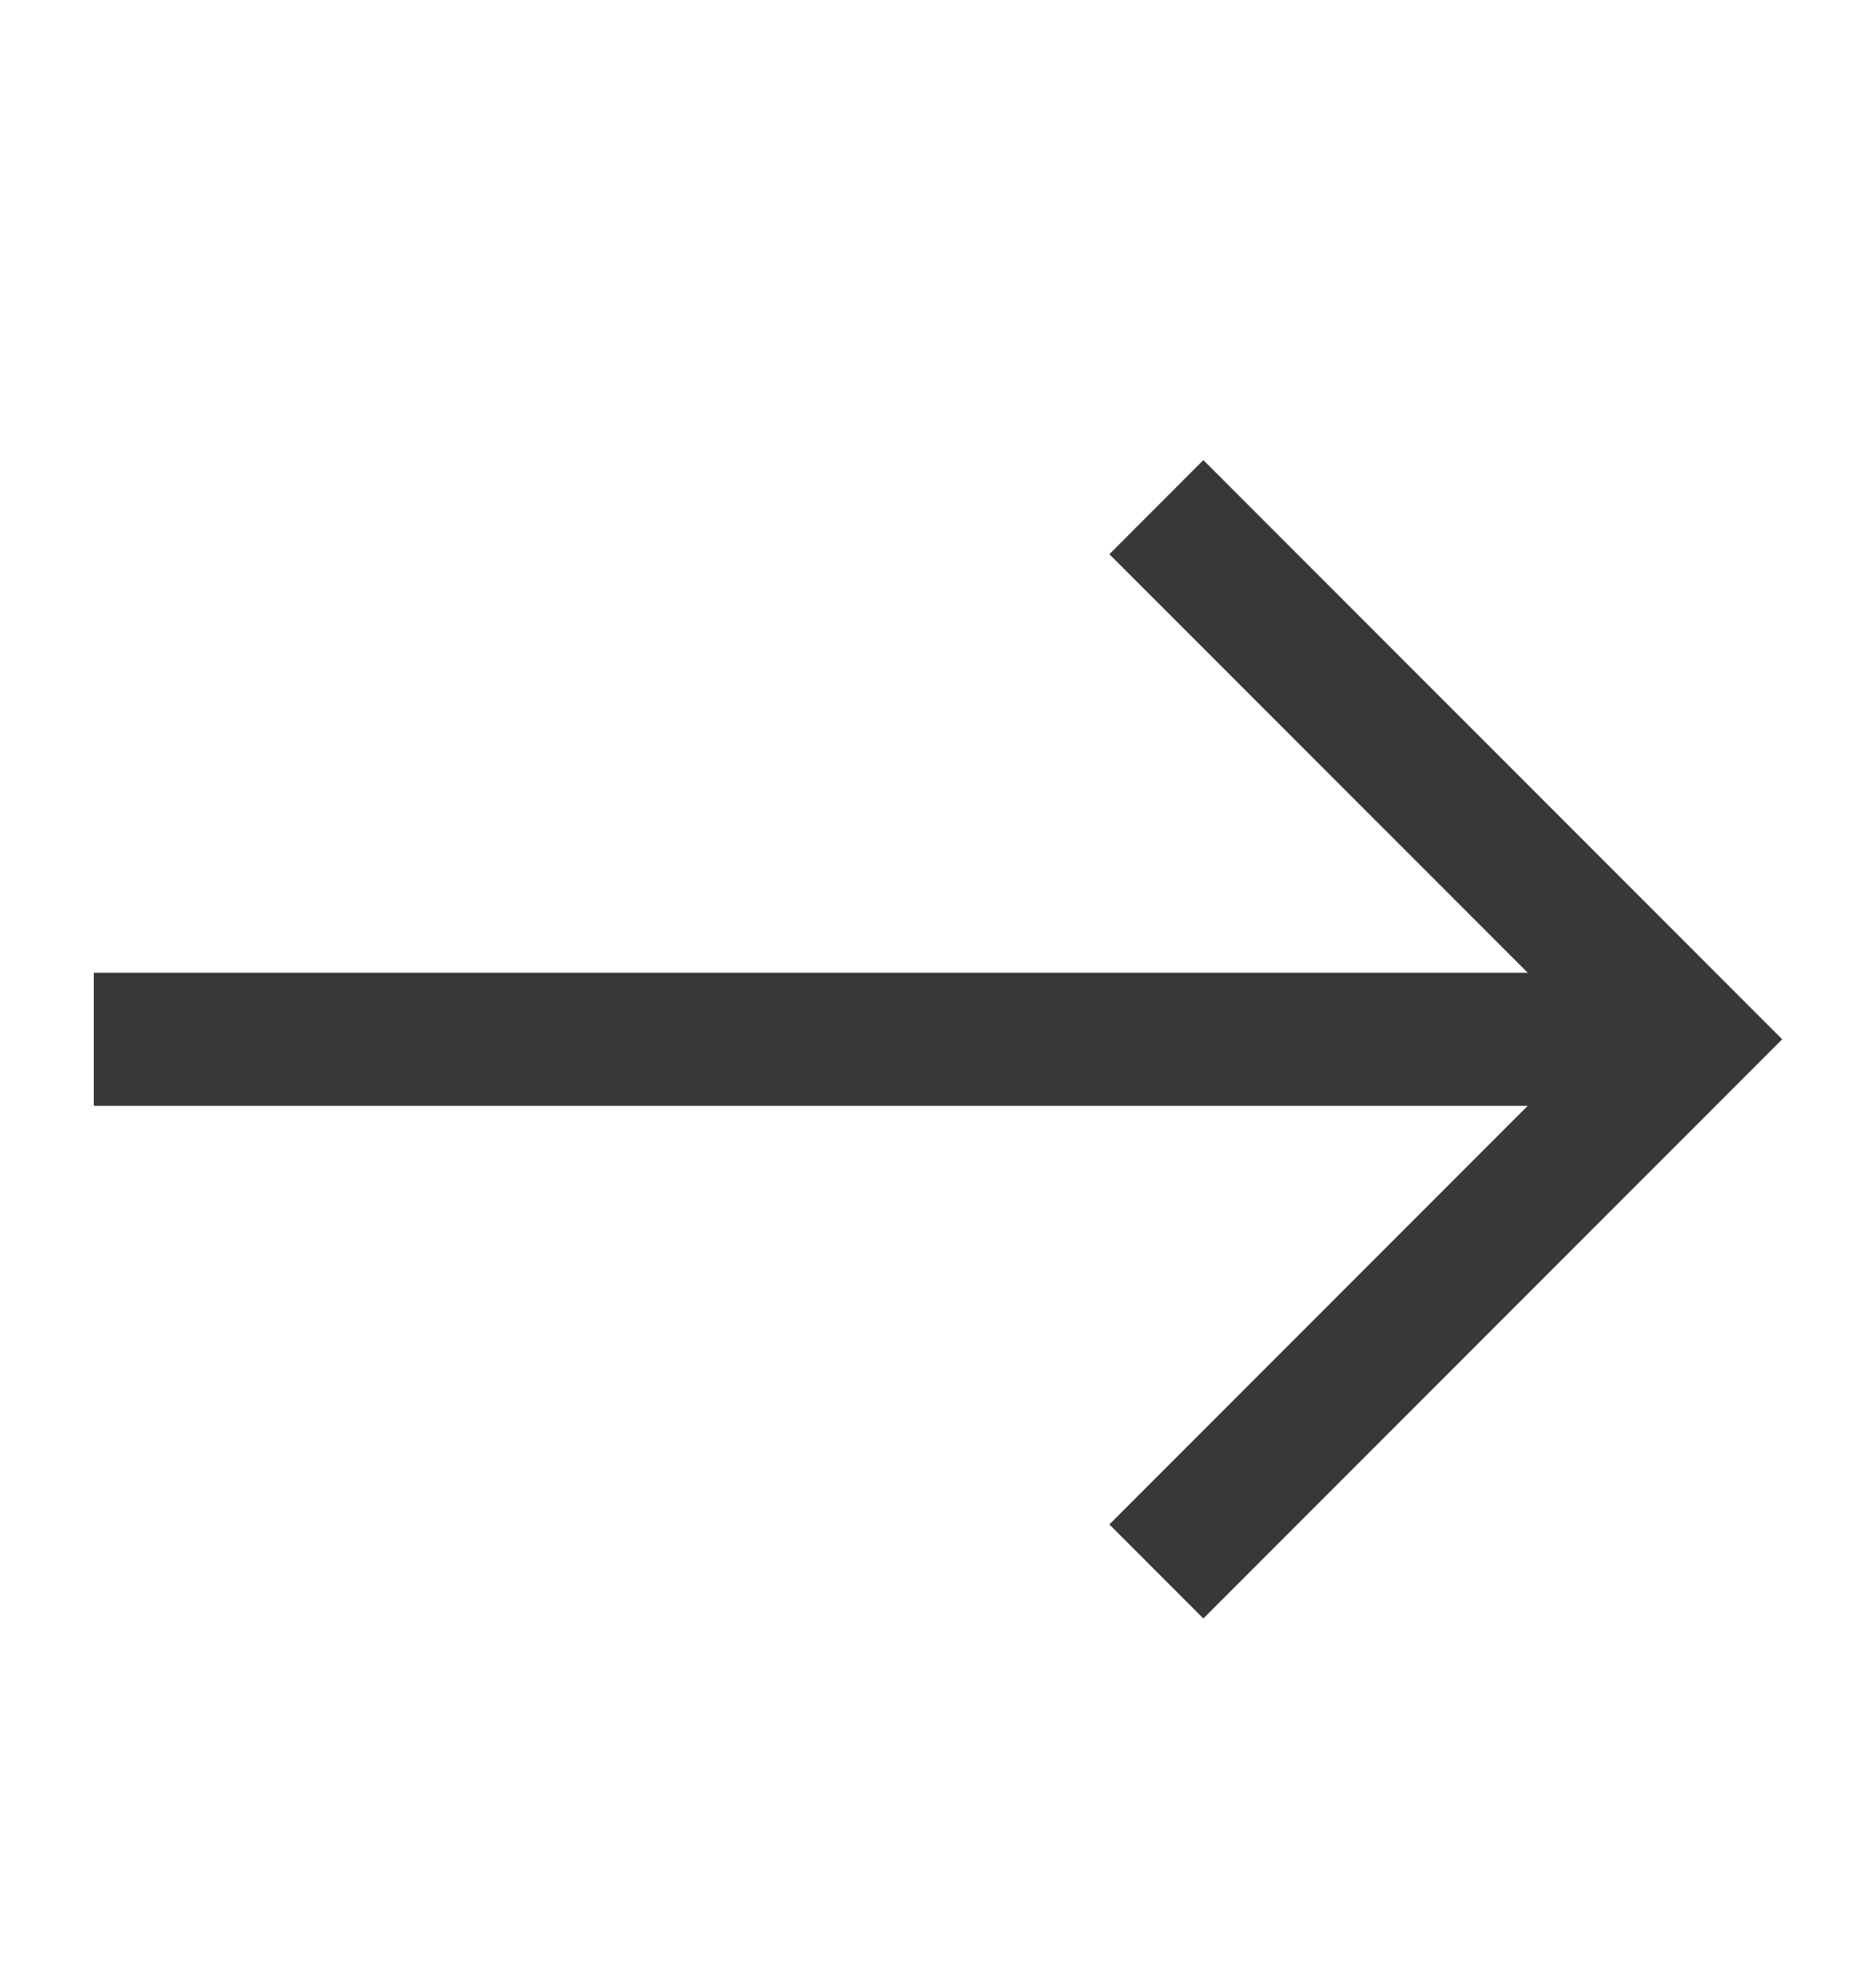 <svg width="20" height="21" viewBox="0 0 20 21" fill="none" xmlns="http://www.w3.org/2000/svg">
<g id="Frame">
<path id="Vector" d="M12.829 4.902L11.827 5.905L16.287 10.364H1V11.782H16.287L11.827 16.242L12.829 17.244L19 11.073L12.829 4.902Z" fill="#383838"/>
</g>
</svg>
